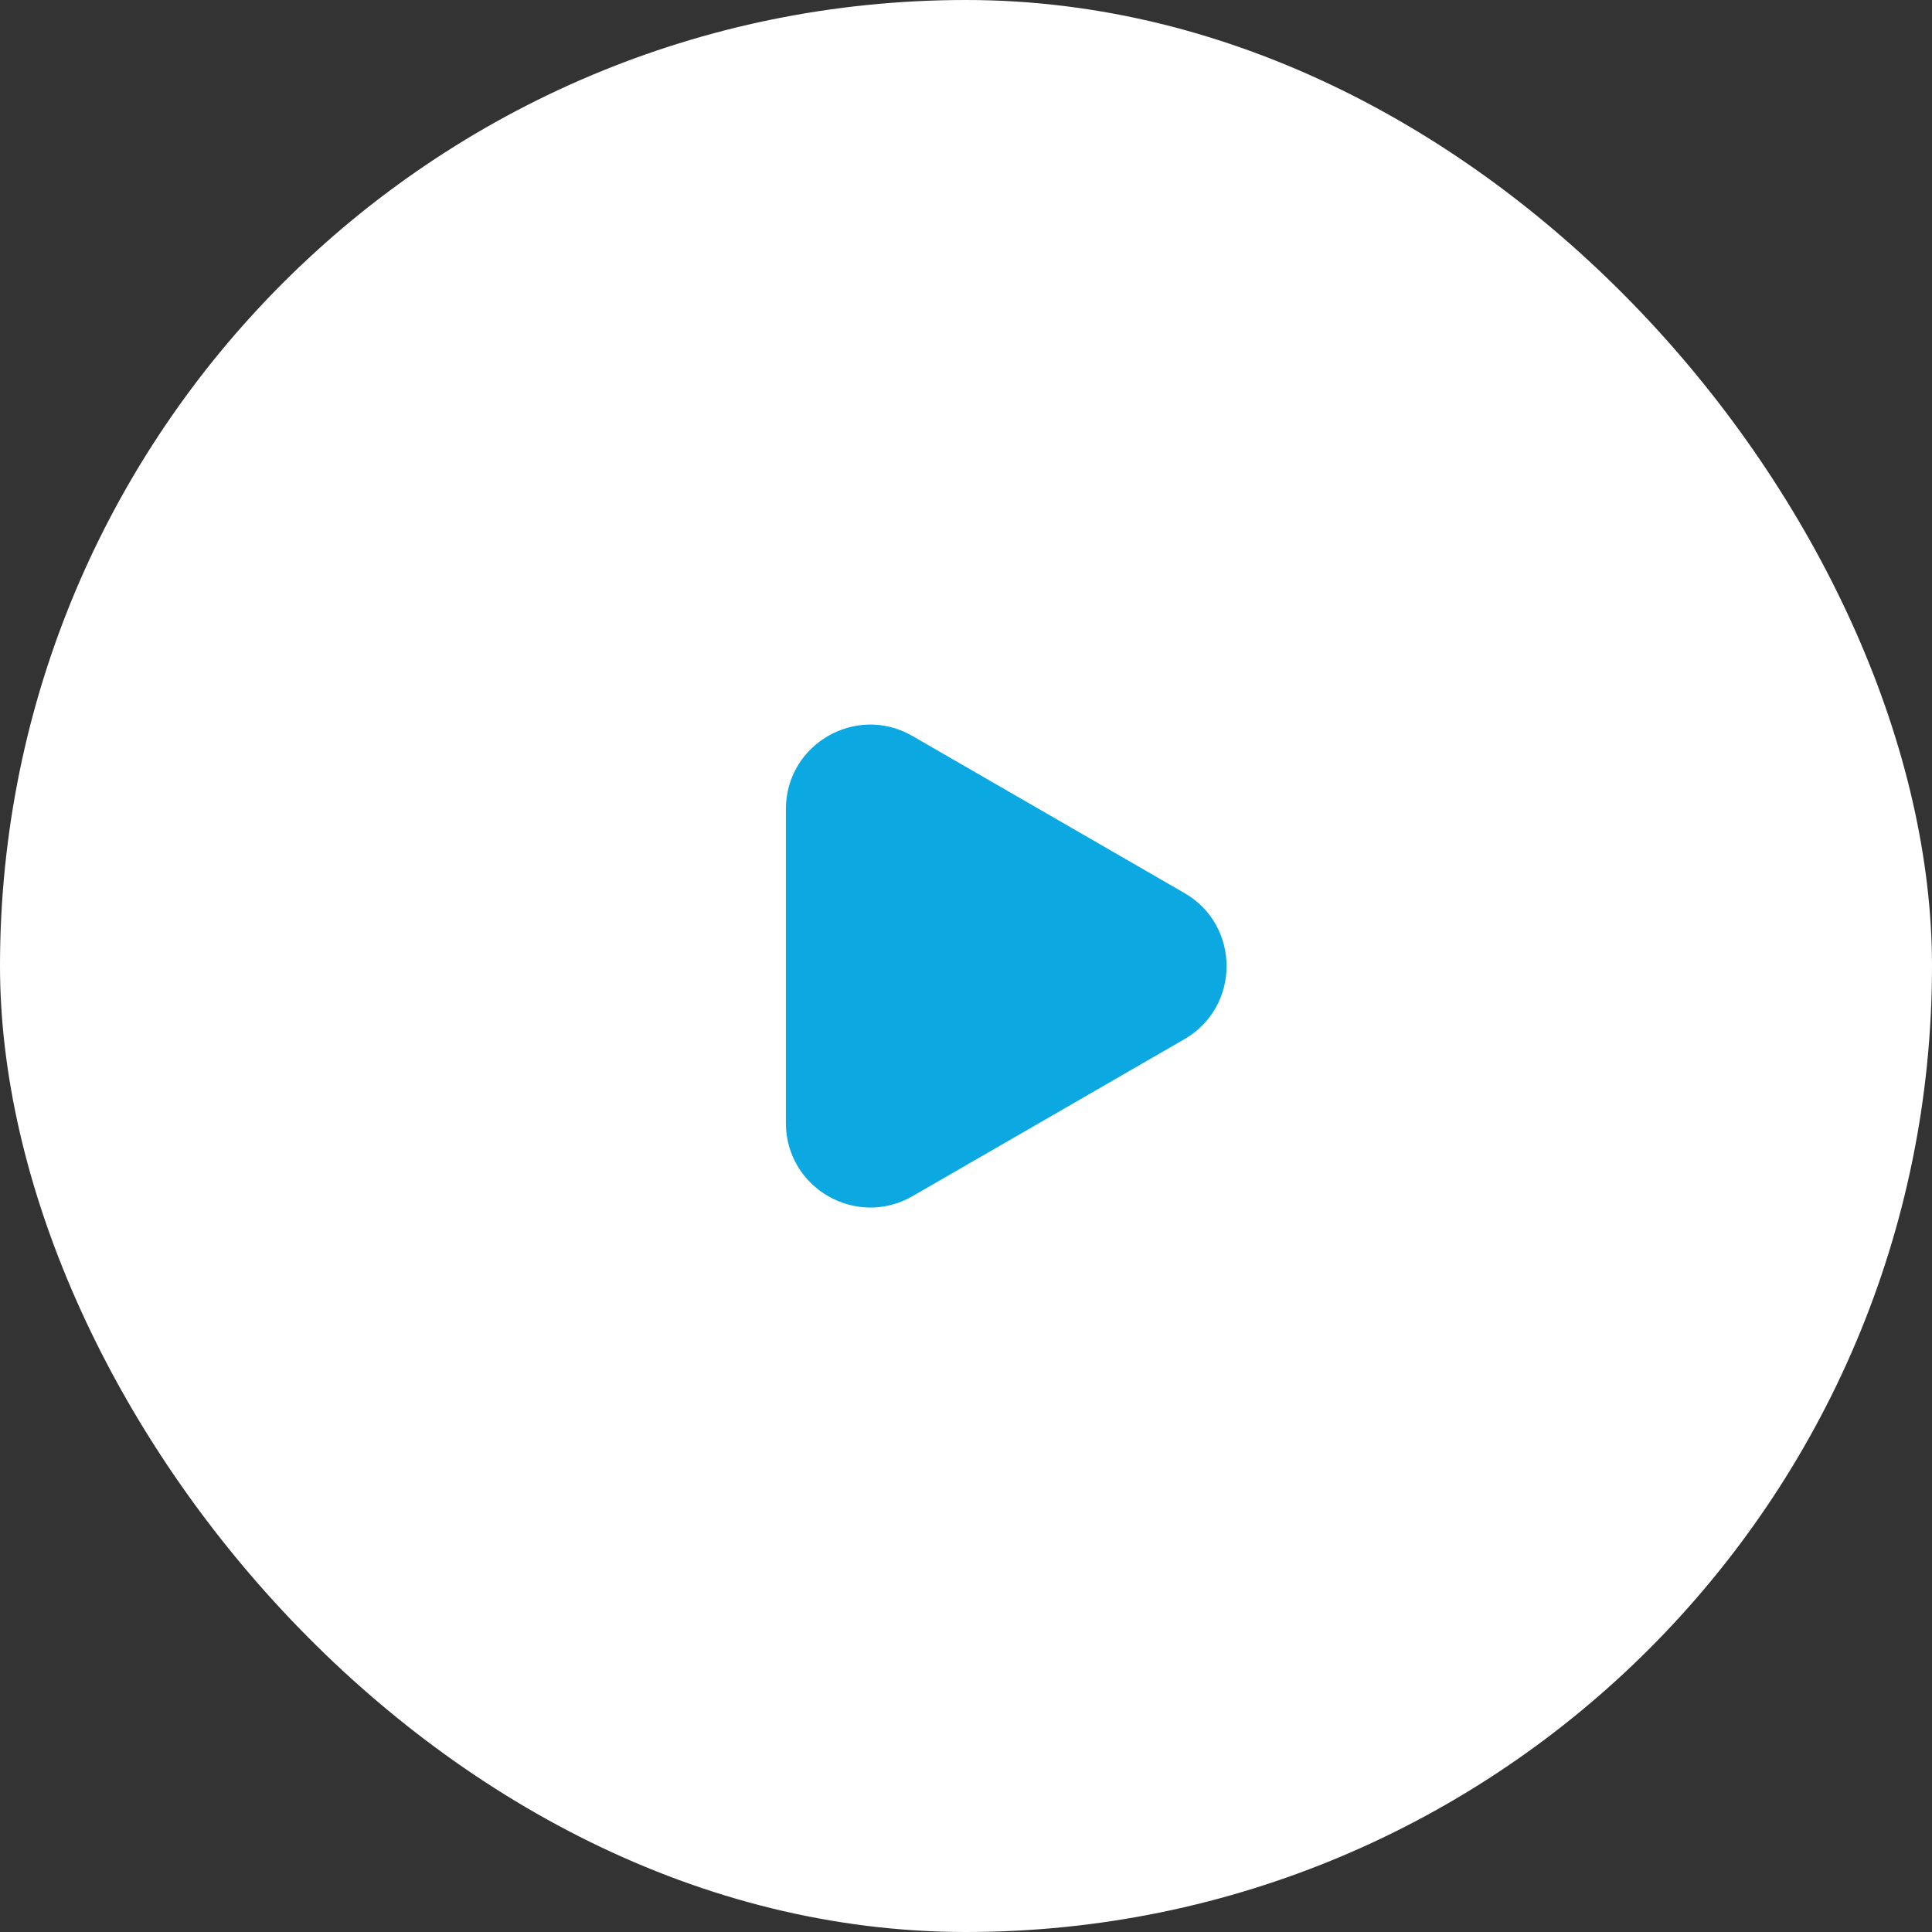 <svg width="48" height="48" viewBox="0 0 48 48" fill="none" xmlns="http://www.w3.org/2000/svg">
<rect x="0" y="0" width="48" height="48" fill="#333333" stroke="none"/>
<rect width="48" height="48" rx="24" fill="white"/>
<path d="M19.525 24V20.102C19.525 18.488 21.273 17.477 22.67 18.286L26.048 20.236L29.425 22.186C30.824 22.992 30.824 25.012 29.425 25.819L26.048 27.769L22.67 29.719C21.273 30.523 19.525 29.515 19.525 27.9V24Z" fill="#0CA8E2"/>
</svg>
